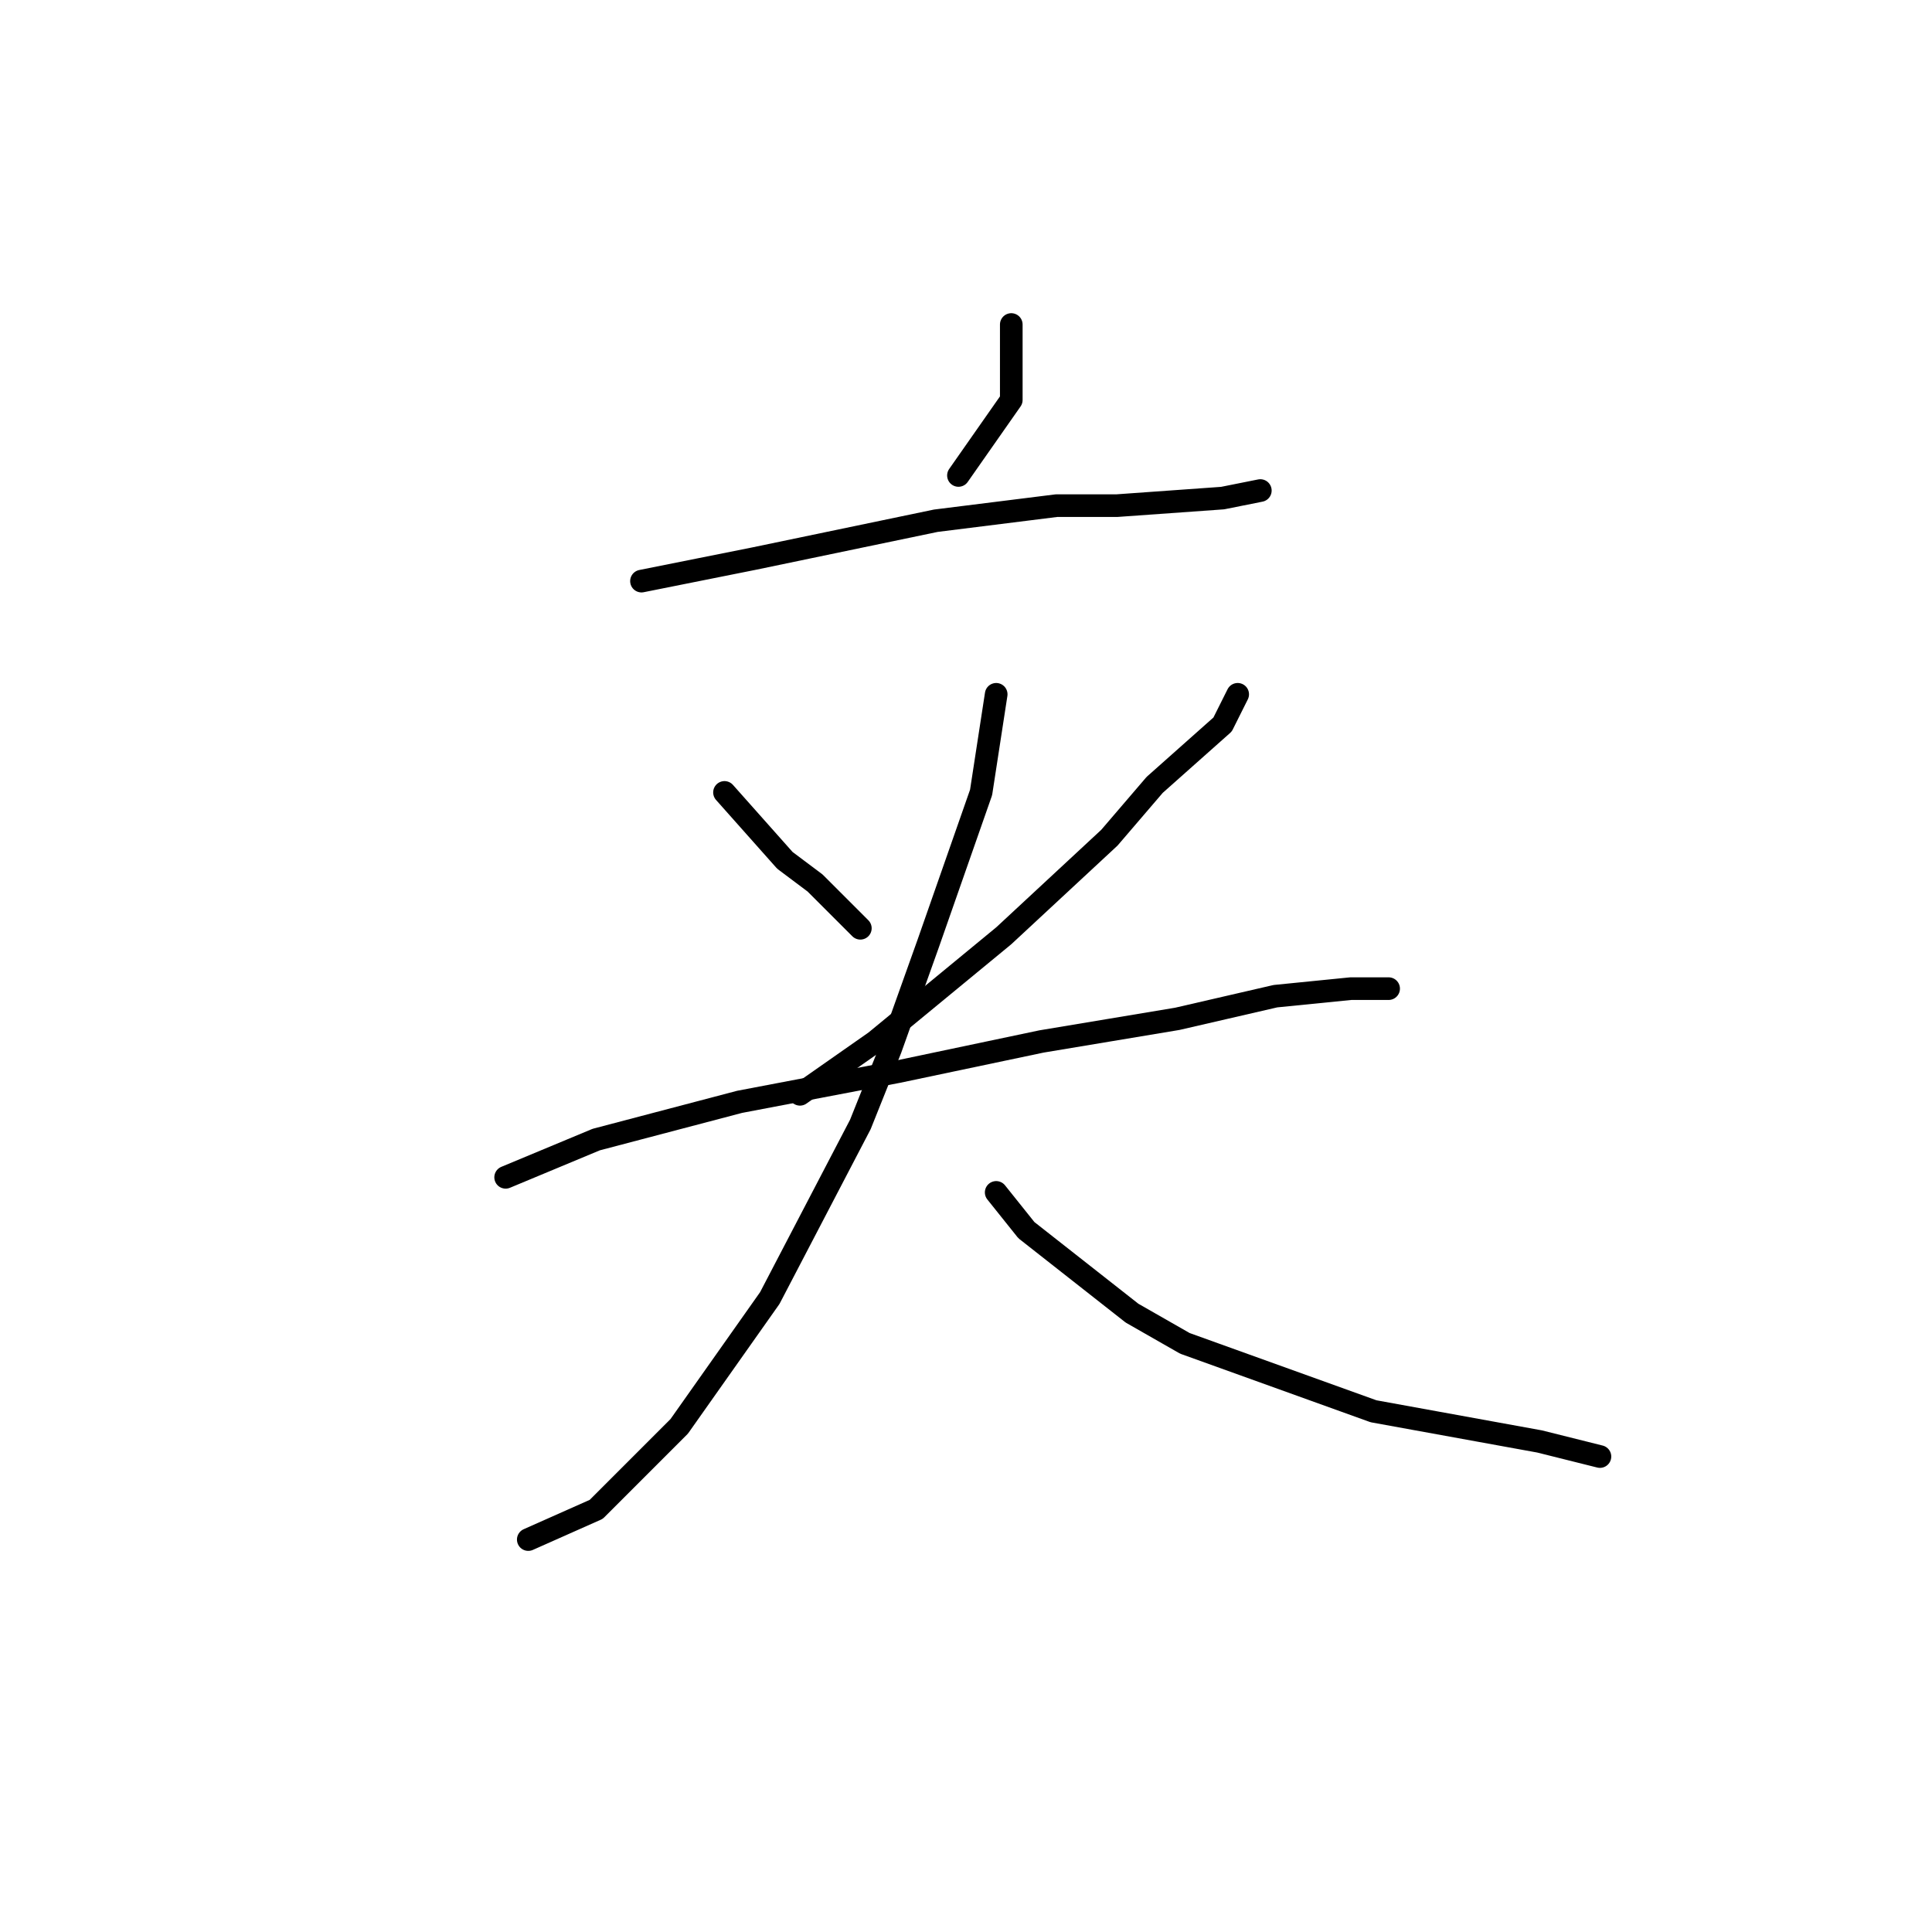 <?xml version="1.0" standalone="no"?>
    <svg width="256" height="256" xmlns="http://www.w3.org/2000/svg" version="1.1">
    <polyline stroke="black" stroke-width="3" stroke-linecap="round" fill="transparent" stroke-linejoin="round" points="134 43 134 49 134 53 127 63 127 63 " />
        <polyline stroke="black" stroke-width="3" stroke-linecap="round" fill="transparent" stroke-linejoin="round" points="85 77 100 74 124 69 140 67 148 67 162 66 167 65 167 65 " />
        <polyline stroke="black" stroke-width="3" stroke-linecap="round" fill="transparent" stroke-linejoin="round" points="96 105 104 114 108 117 114 123 114 123 " />
        <polyline stroke="black" stroke-width="3" stroke-linecap="round" fill="transparent" stroke-linejoin="round" points="164 92 162 96 153 104 147 111 133 124 116 138 106 145 106 145 " />
        <polyline stroke="black" stroke-width="3" stroke-linecap="round" fill="transparent" stroke-linejoin="round" points="67 156 79 151 98 146 119 142 138 138 156 135 169 132 179 131 184 131 184 131 " />
        <polyline stroke="black" stroke-width="3" stroke-linecap="round" fill="transparent" stroke-linejoin="round" points="132 92 130 105 123 125 118 139 114 149 102 172 90 189 79 200 70 204 70 204 " />
        <polyline stroke="black" stroke-width="3" stroke-linecap="round" fill="transparent" stroke-linejoin="round" points="132 158 136 163 150 174 157 178 182 187 204 191 212 193 212 193 " />
        </svg>